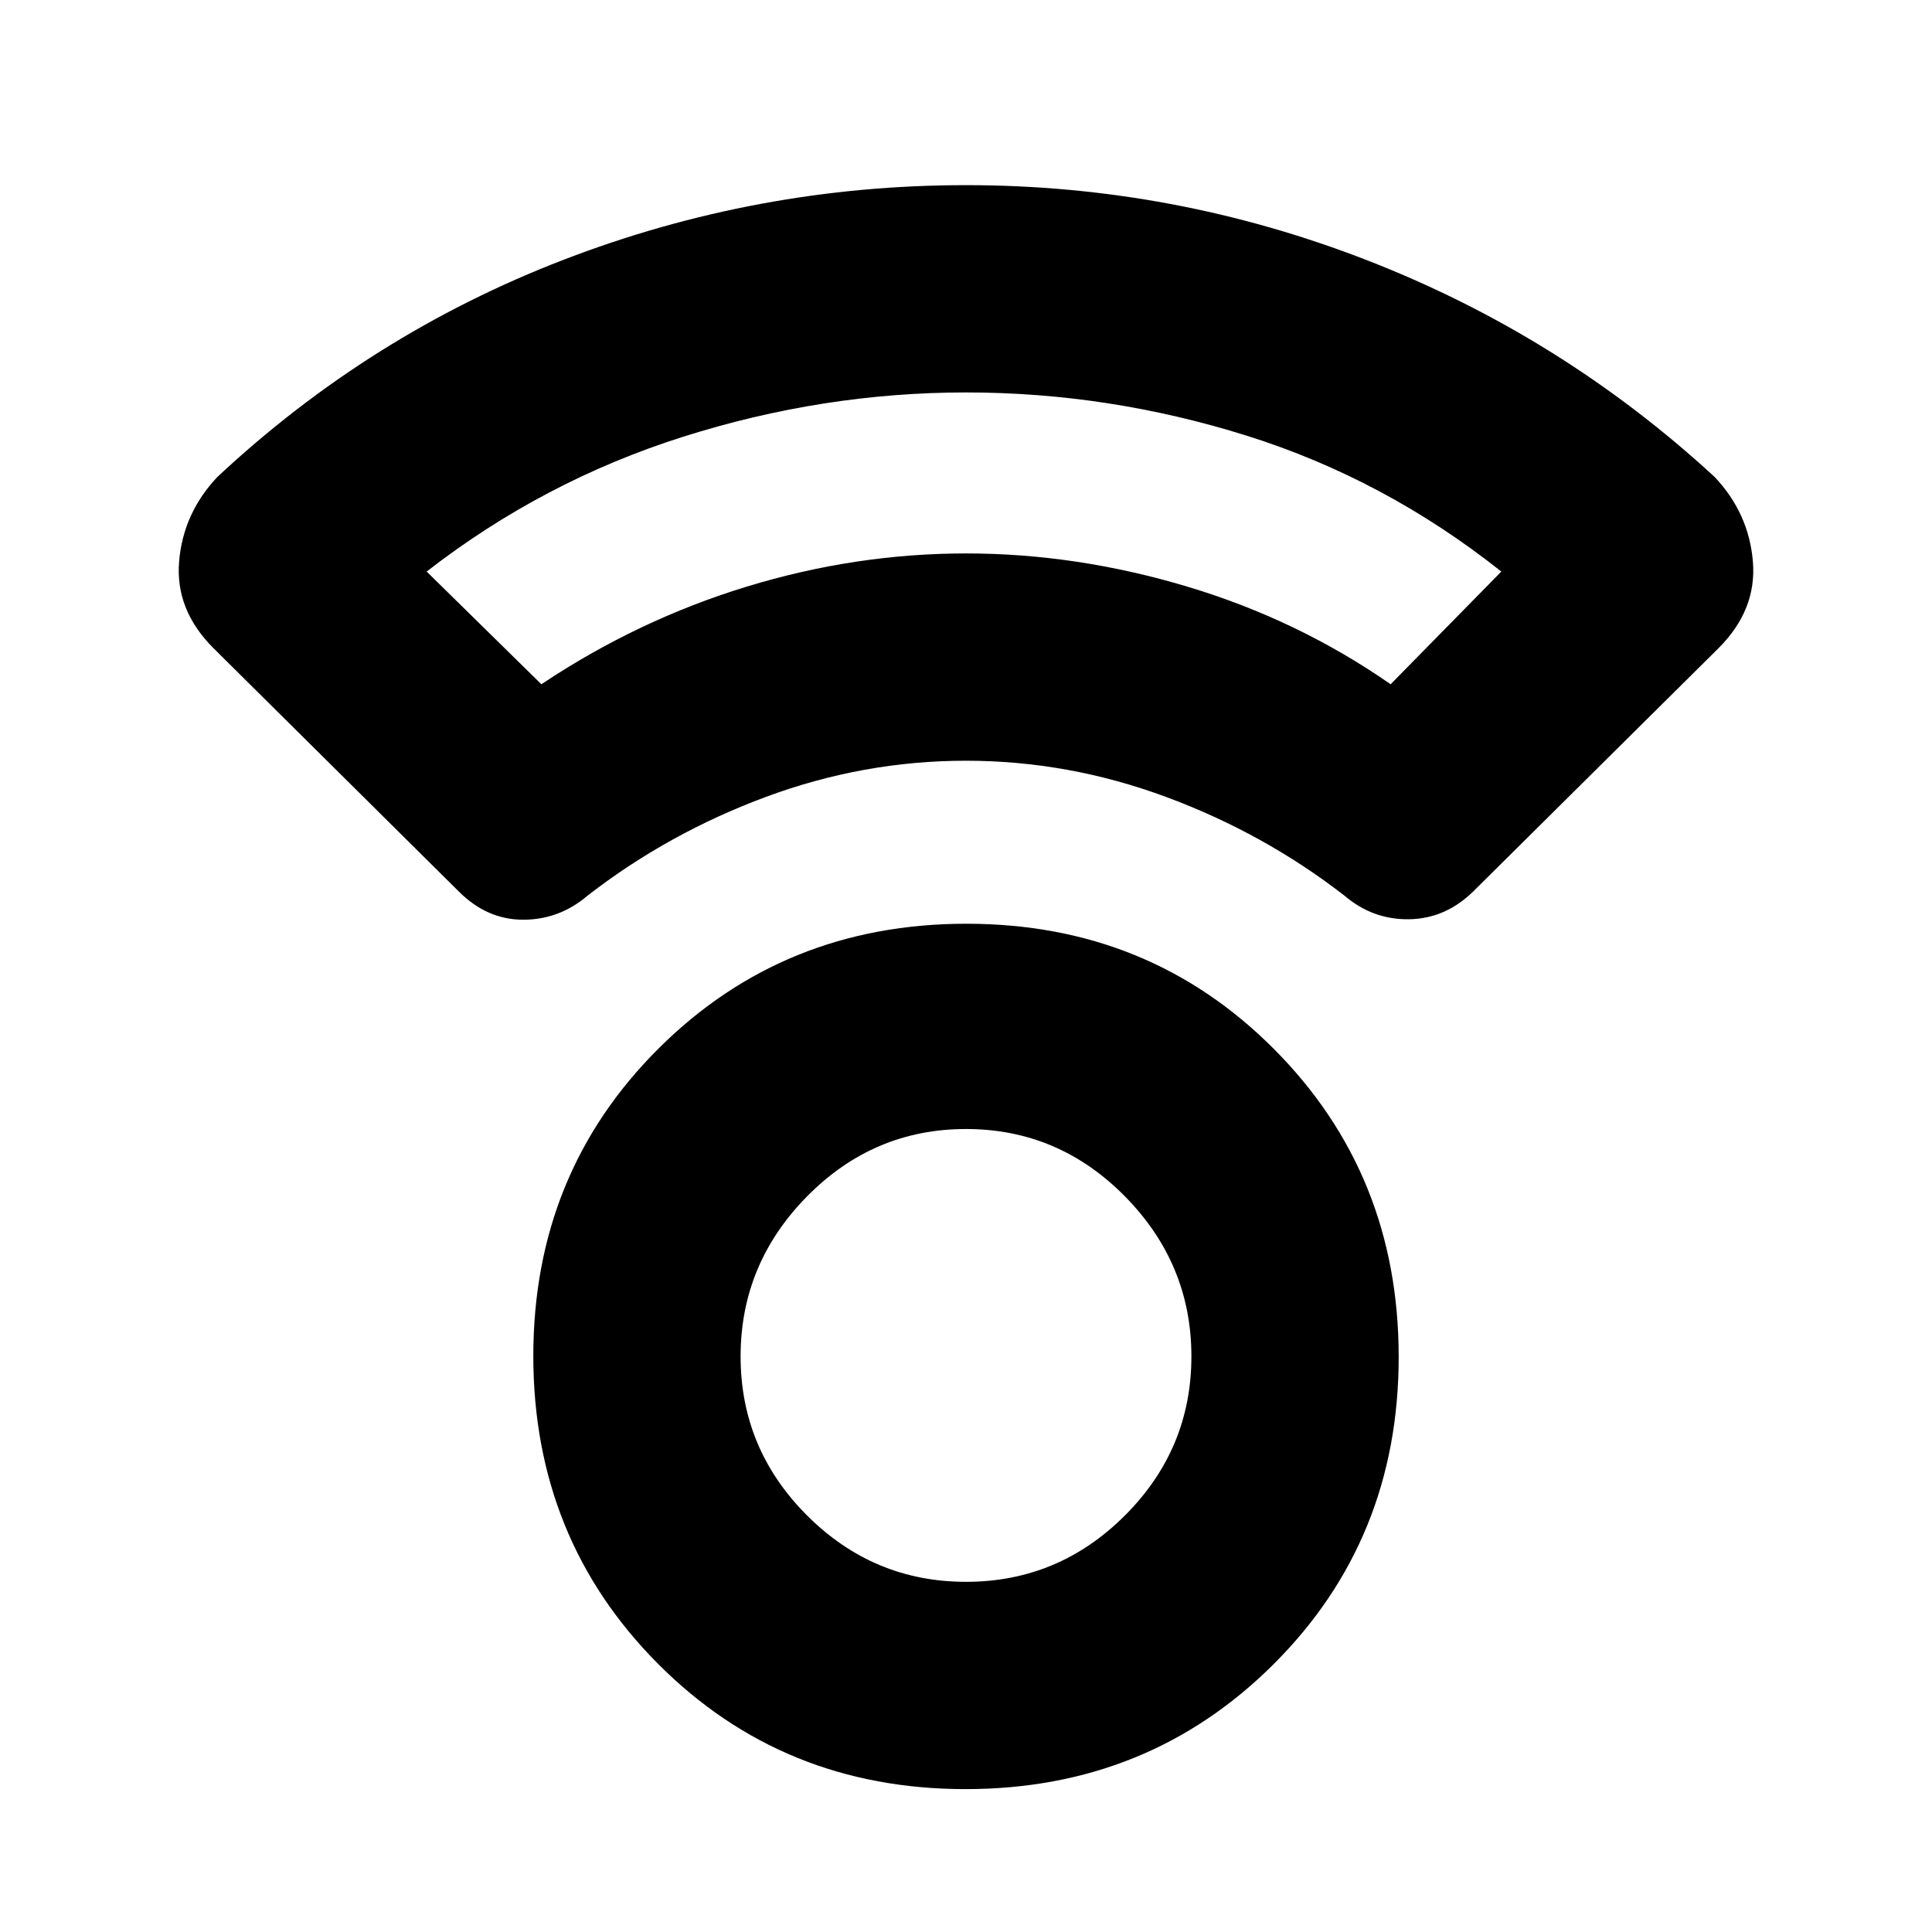 <svg xmlns="http://www.w3.org/2000/svg" height="20" viewBox="0 -960 960 960" width="20"><path d="M479.77-71Q389-71 327-133.23q-62-62.22-62-153Q265-377 327.23-439q62.22-62 153-62Q571-501 633-438.77q62 62.22 62 153Q695-195 632.77-133q-62.22 62-153 62Zm.23-103q46 0 79-33t33-79q0-46-33-79.5T480-399q-46 0-79 33.5T368-286q0 46 33 79t79 33Zm-.07-408q-50.93 0-99.43 18-48.5 18-88.5 49-14.07 12-32.03 12Q242-503 228-517L106-638q-19-19-17-43t19-42q76-71 172.24-108 96.23-37 199.76-37 103.53 0 199.76 37.5Q776-793 852-723q17 18 19 42t-17 43L732-517q-13.88 13.54-31.94 13.77Q682-503 668-515q-40-31-88.57-49-48.57-18-99.5-18ZM269-620q48-32 102-48.5T480-685q55 0 110 16.5T691-620l55-56q-58-46-126.5-67.5T480-765q-71 0-140.5 22T212-676l57 56Zm210-65Zm1 399Z"/></svg>